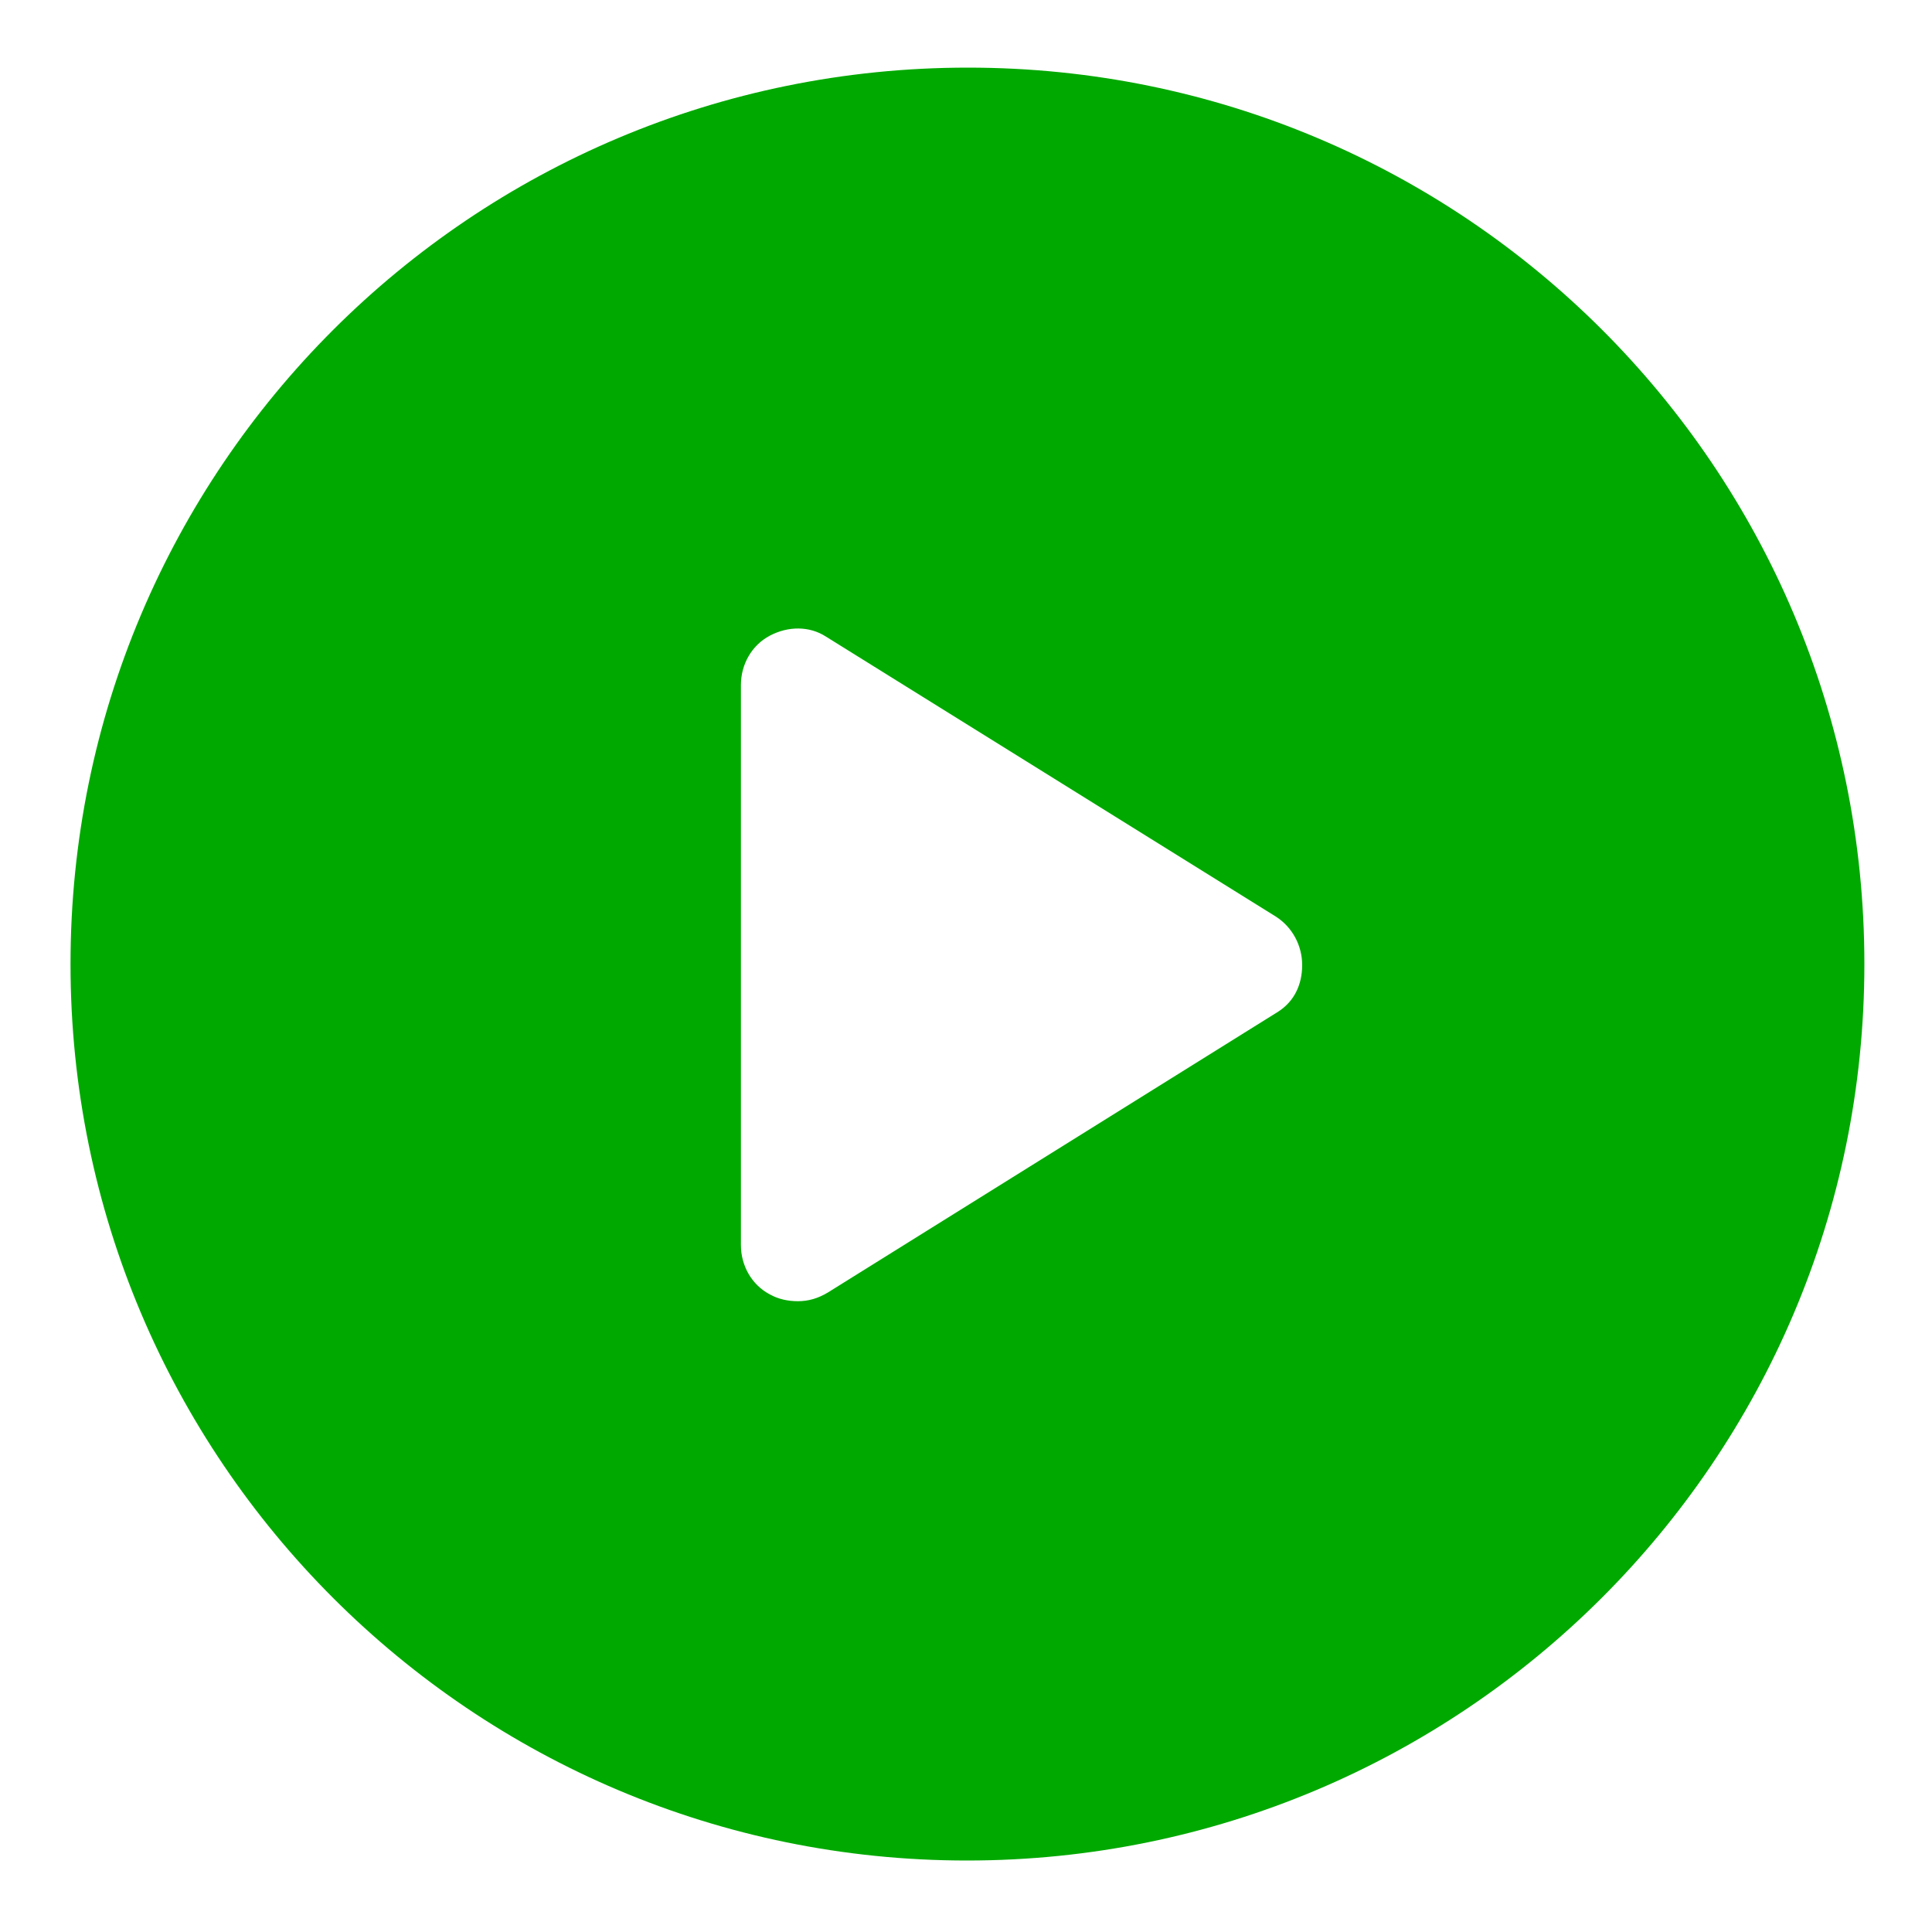 <?xml version="1.0" encoding="utf-8"?>
<!-- Generator: Adobe Illustrator 19.2.0, SVG Export Plug-In . SVG Version: 6.00 Build 0)  -->
<svg version="1.1" id="Capa_1" xmlns="http://www.w3.org/2000/svg" xmlns:xlink="http://www.w3.org/1999/xlink" x="0px" y="0px"
	 viewBox="0 0 200 200" style="enable-background:new 0 0 200 200;" xml:space="preserve">
<style type="text/css">
	.st0{fill:#00A900;}
</style>
<g id="Capa_1_1_">
</g>
<g id="Add_picture">
</g>
<g id="Blog">
</g>
<g id="Snowy_Mountains">
</g>
<g id="Play_Button">
	<path class="st0" d="M100.2,7C48.8,7,7.3,48.5,7.3,99.8s41.6,92.8,92.8,92.8S193,151.2,193,99.8S151.5,7,100.2,7z M132.2,104.8
		l-46.5,29c-1,0.6-2,0.9-3.1,0.9c-1,0-2-0.2-2.9-0.7c-1.9-1-3-3-3-5.1V70.9c0-2.1,1.1-4.1,3-5.1s4.1-1,5.8,0.1l46.6,29
		c1.7,1.1,2.7,3,2.7,5S134,103.7,132.2,104.8z"/>
</g>
</svg>
